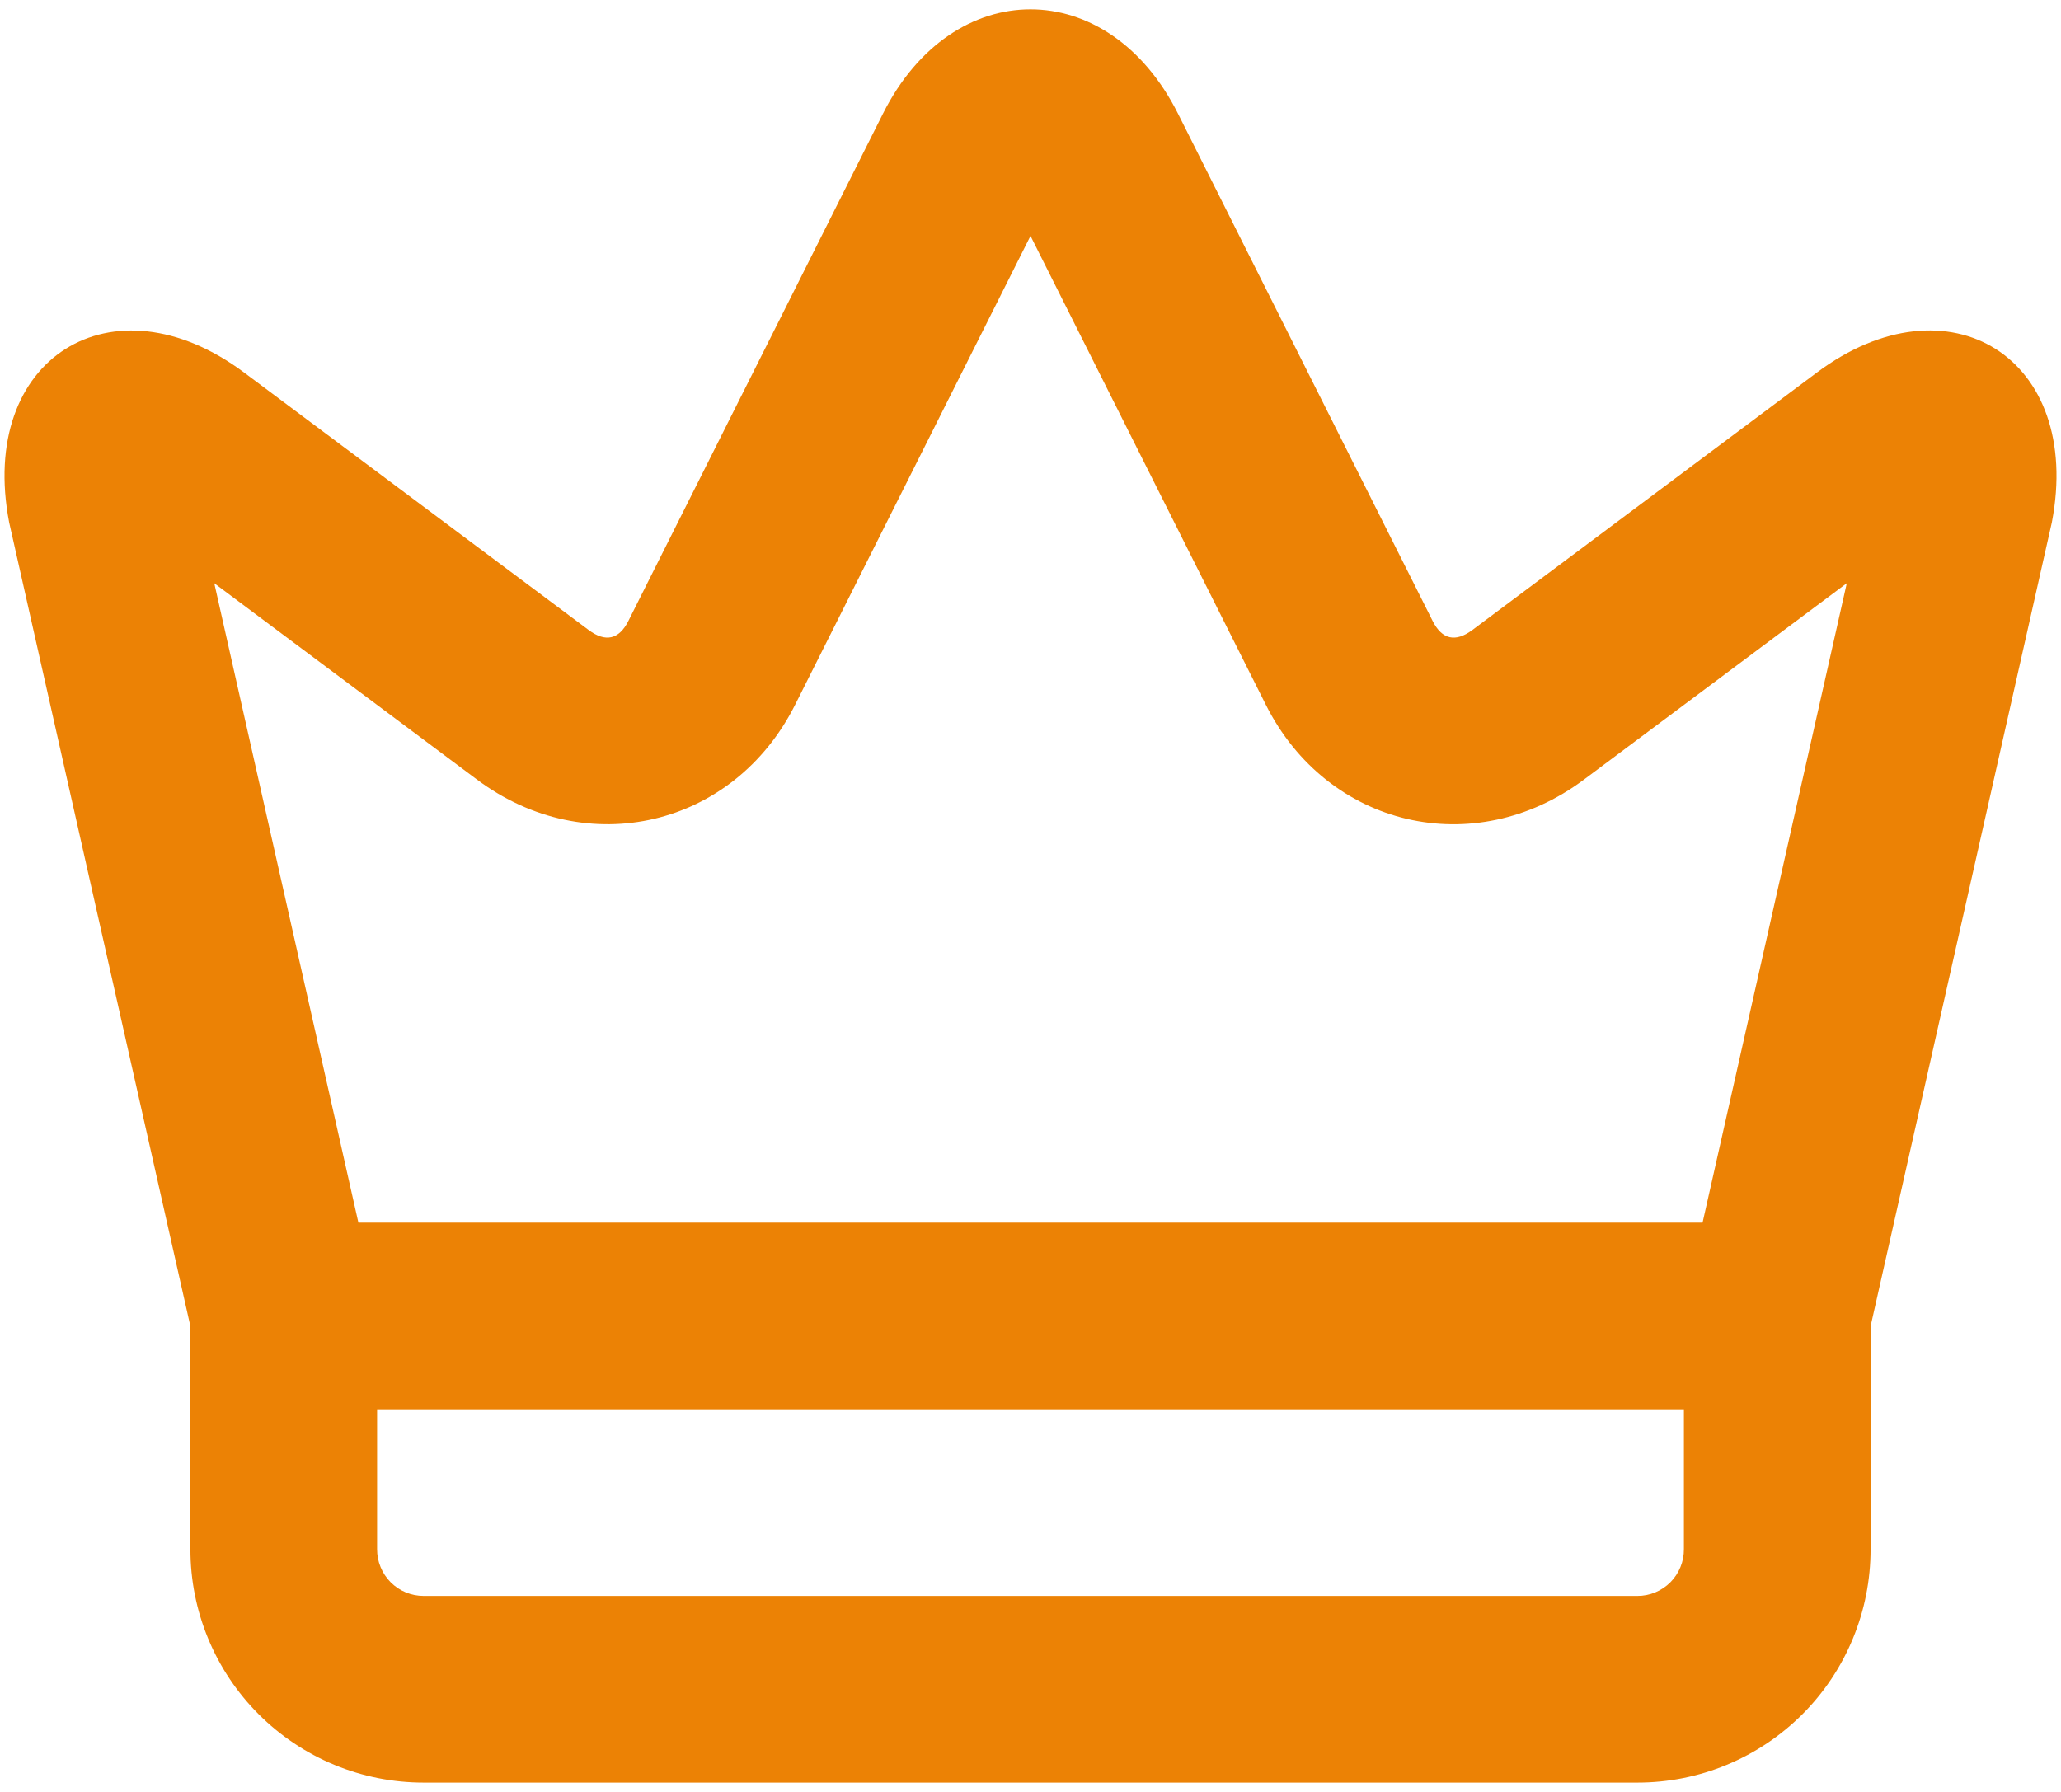<svg width="92" height="80" viewBox="0 0 92 80" fill="none" xmlns="http://www.w3.org/2000/svg">
<path d="M83.5 59.215V69.162C83.502 70.531 83.234 71.886 82.712 73.15C82.19 74.415 81.424 75.564 80.457 76.532C79.49 77.499 78.342 78.267 77.078 78.791C75.814 79.315 74.46 79.584 73.092 79.583H18.908C17.54 79.583 16.186 79.314 14.922 78.79C13.659 78.266 12.511 77.498 11.544 76.53C10.577 75.562 9.811 74.414 9.289 73.149C8.766 71.885 8.498 70.53 8.5 69.162V59.215L0.408 23.319C-0.998 15.977 5.029 12.25 10.896 16.631L26.277 28.127C27.031 28.69 27.633 28.548 28.048 27.725L39.415 5.073C42.531 -1.138 49.471 -1.131 52.583 5.073L63.952 27.725C64.369 28.55 64.967 28.69 65.723 28.127L81.104 16.631C86.971 12.248 93 15.969 91.592 23.319L83.5 59.212V59.215ZM16 54.583H76L82.438 26.038L70.708 34.802C65.806 38.467 59.25 36.933 56.504 31.462L46 10.531L35.494 31.462C32.752 36.927 26.194 38.467 21.29 34.802L9.565 26.04L15.998 54.583H16ZM16.833 69.162C16.832 69.436 16.884 69.707 16.988 69.96C17.091 70.214 17.244 70.444 17.437 70.638C17.63 70.832 17.859 70.986 18.111 71.091C18.364 71.196 18.635 71.25 18.908 71.25H73.092C73.365 71.251 73.636 71.197 73.889 71.092C74.142 70.987 74.372 70.833 74.565 70.639C74.757 70.445 74.91 70.215 75.013 69.961C75.117 69.708 75.169 69.436 75.167 69.162V62.917H16.833V69.162Z" fill="#EC8205"/>
</svg>
